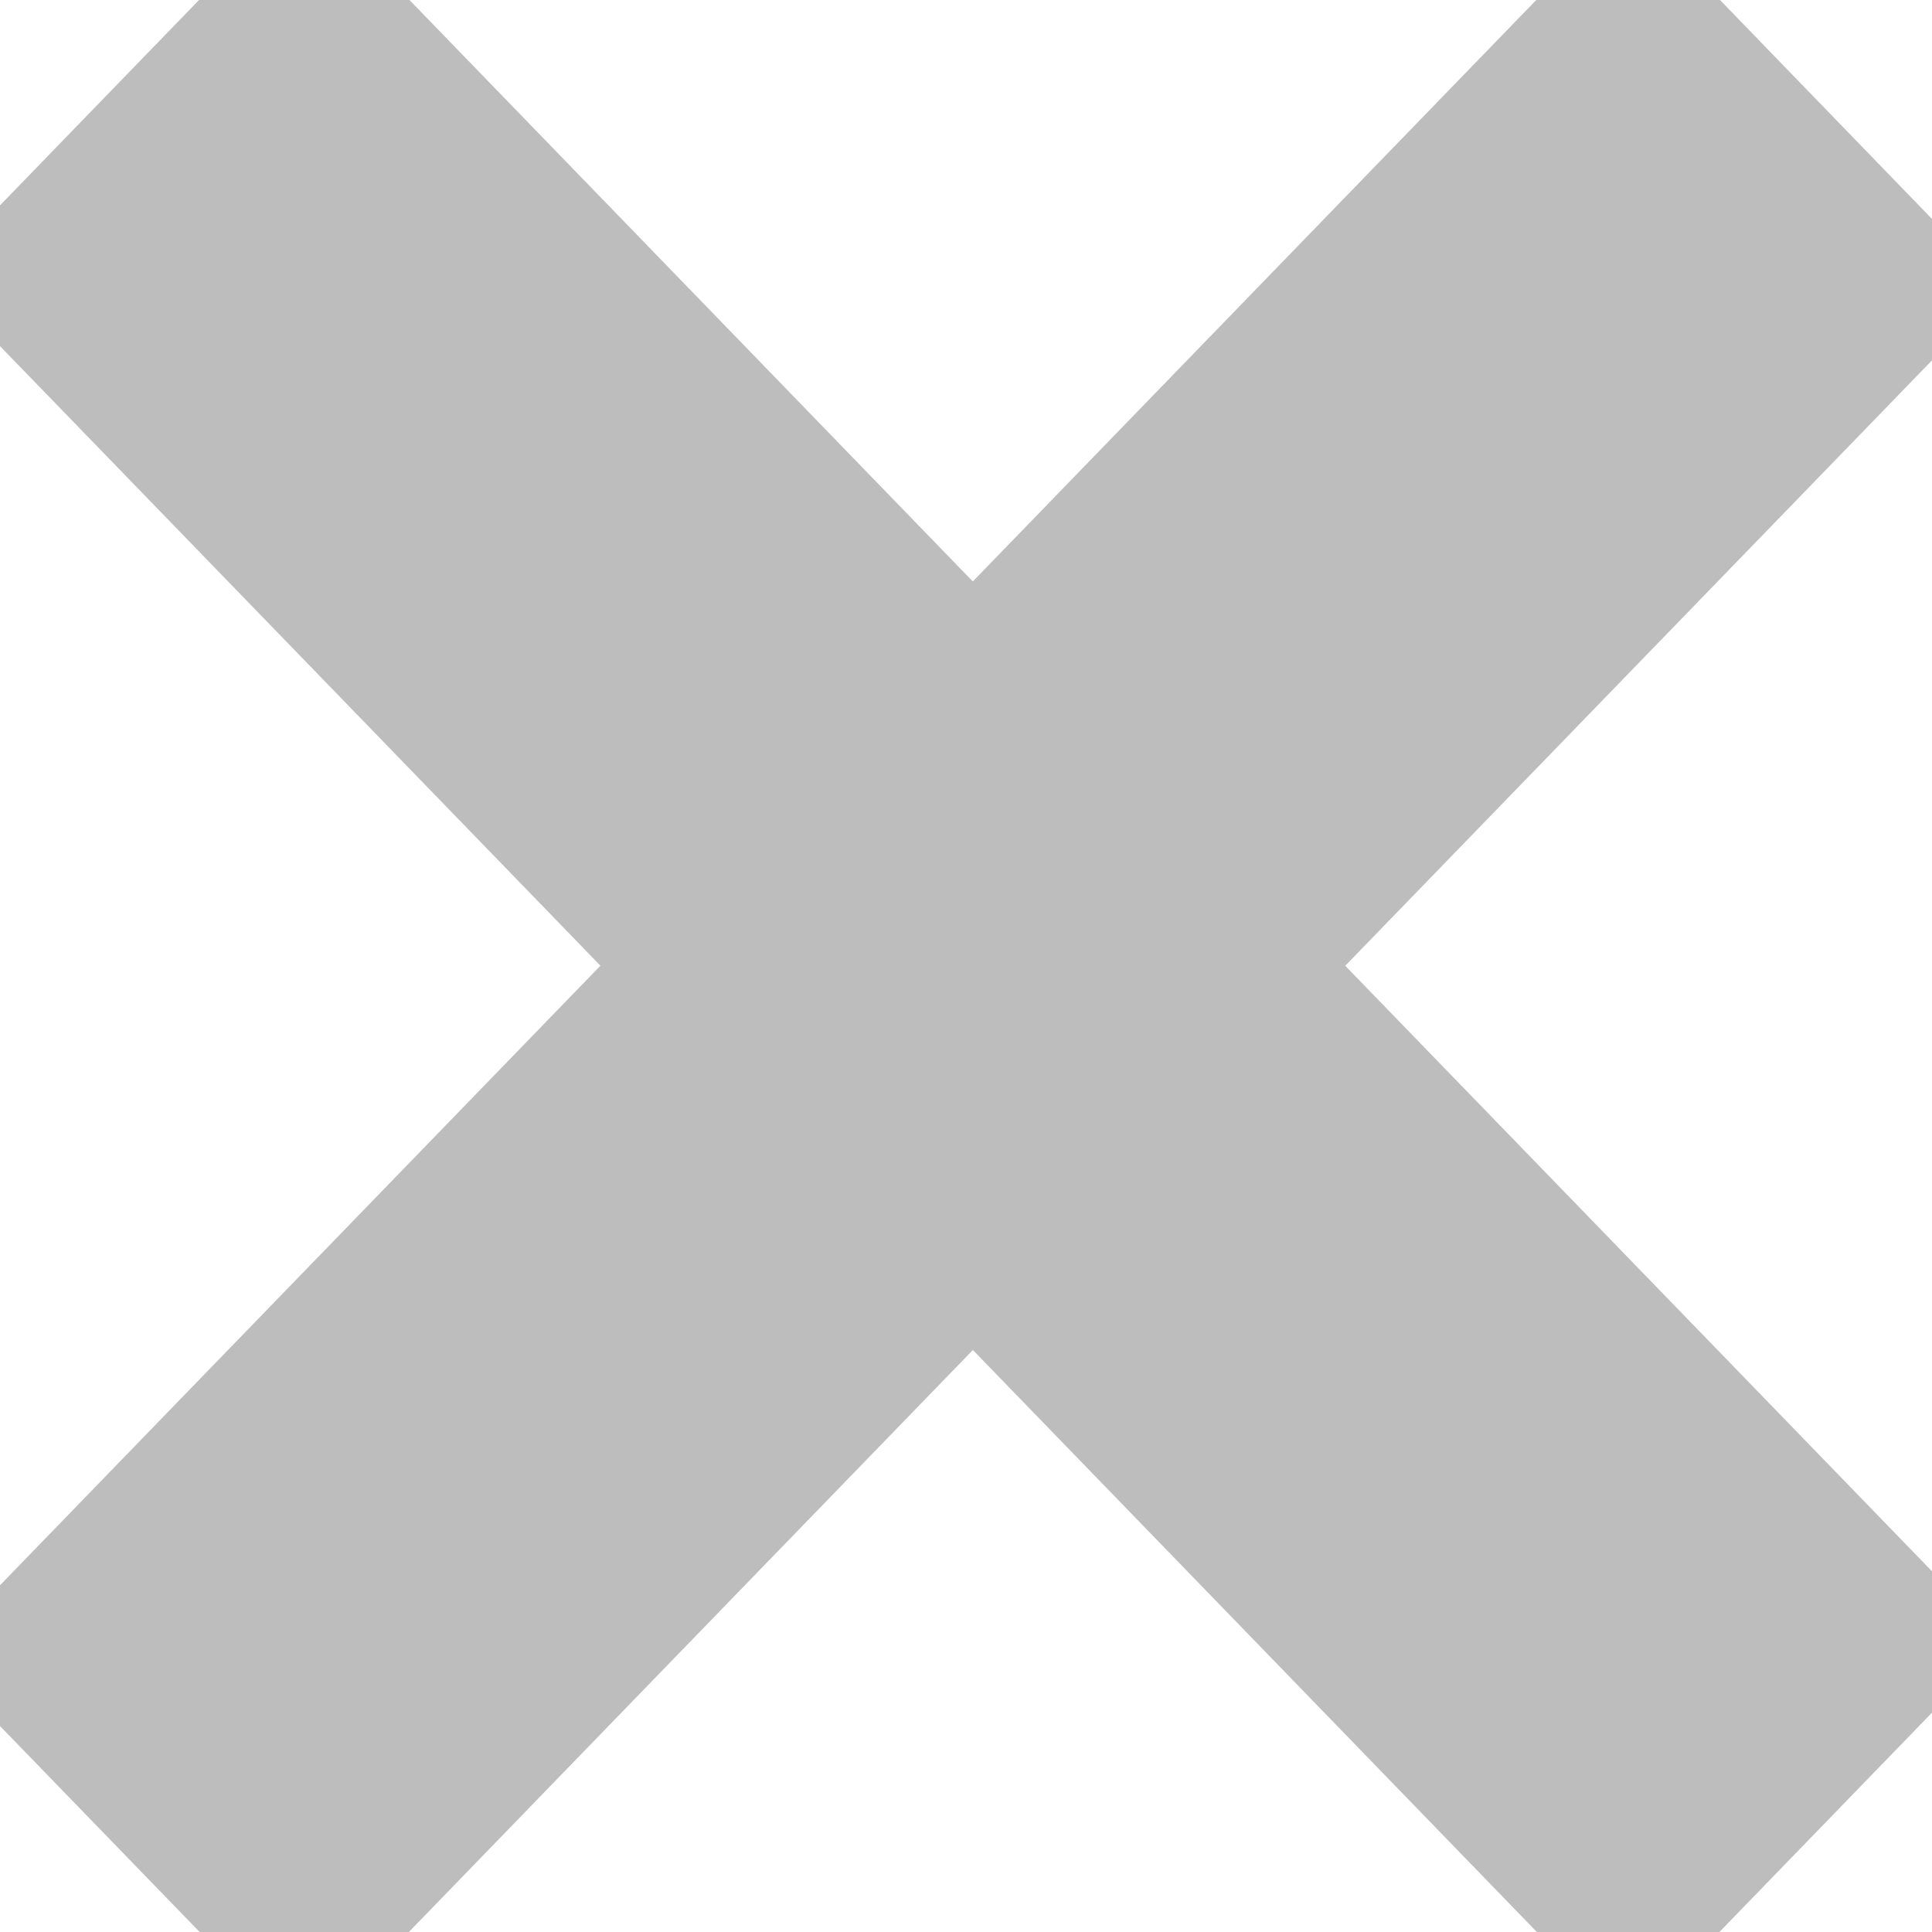 <svg xmlns="http://www.w3.org/2000/svg" xmlns:xlink="http://www.w3.org/1999/xlink" preserveAspectRatio="xMidYMid" width="24" height="24" viewBox="0 0 25 25">
  <defs>
    <style>
      .cls-1 {
        fill: #bdbdbd;
        stroke: #bdbdbd;
        stroke-width: 2px;
        fill-rule: evenodd;
      }
    </style>
  </defs>
  <path d="M24.994,22.217 L21.568,25.752 L13.089,17.002 L4.437,25.930 L1.010,22.394 L9.662,13.466 L1.010,4.538 L4.437,1.002 L13.088,9.931 L21.568,1.180 L24.994,4.718 L16.515,13.467 L24.994,22.217 Z" transform="translate(-0.5 -0.97)" class="cls-1"/>
</svg>
